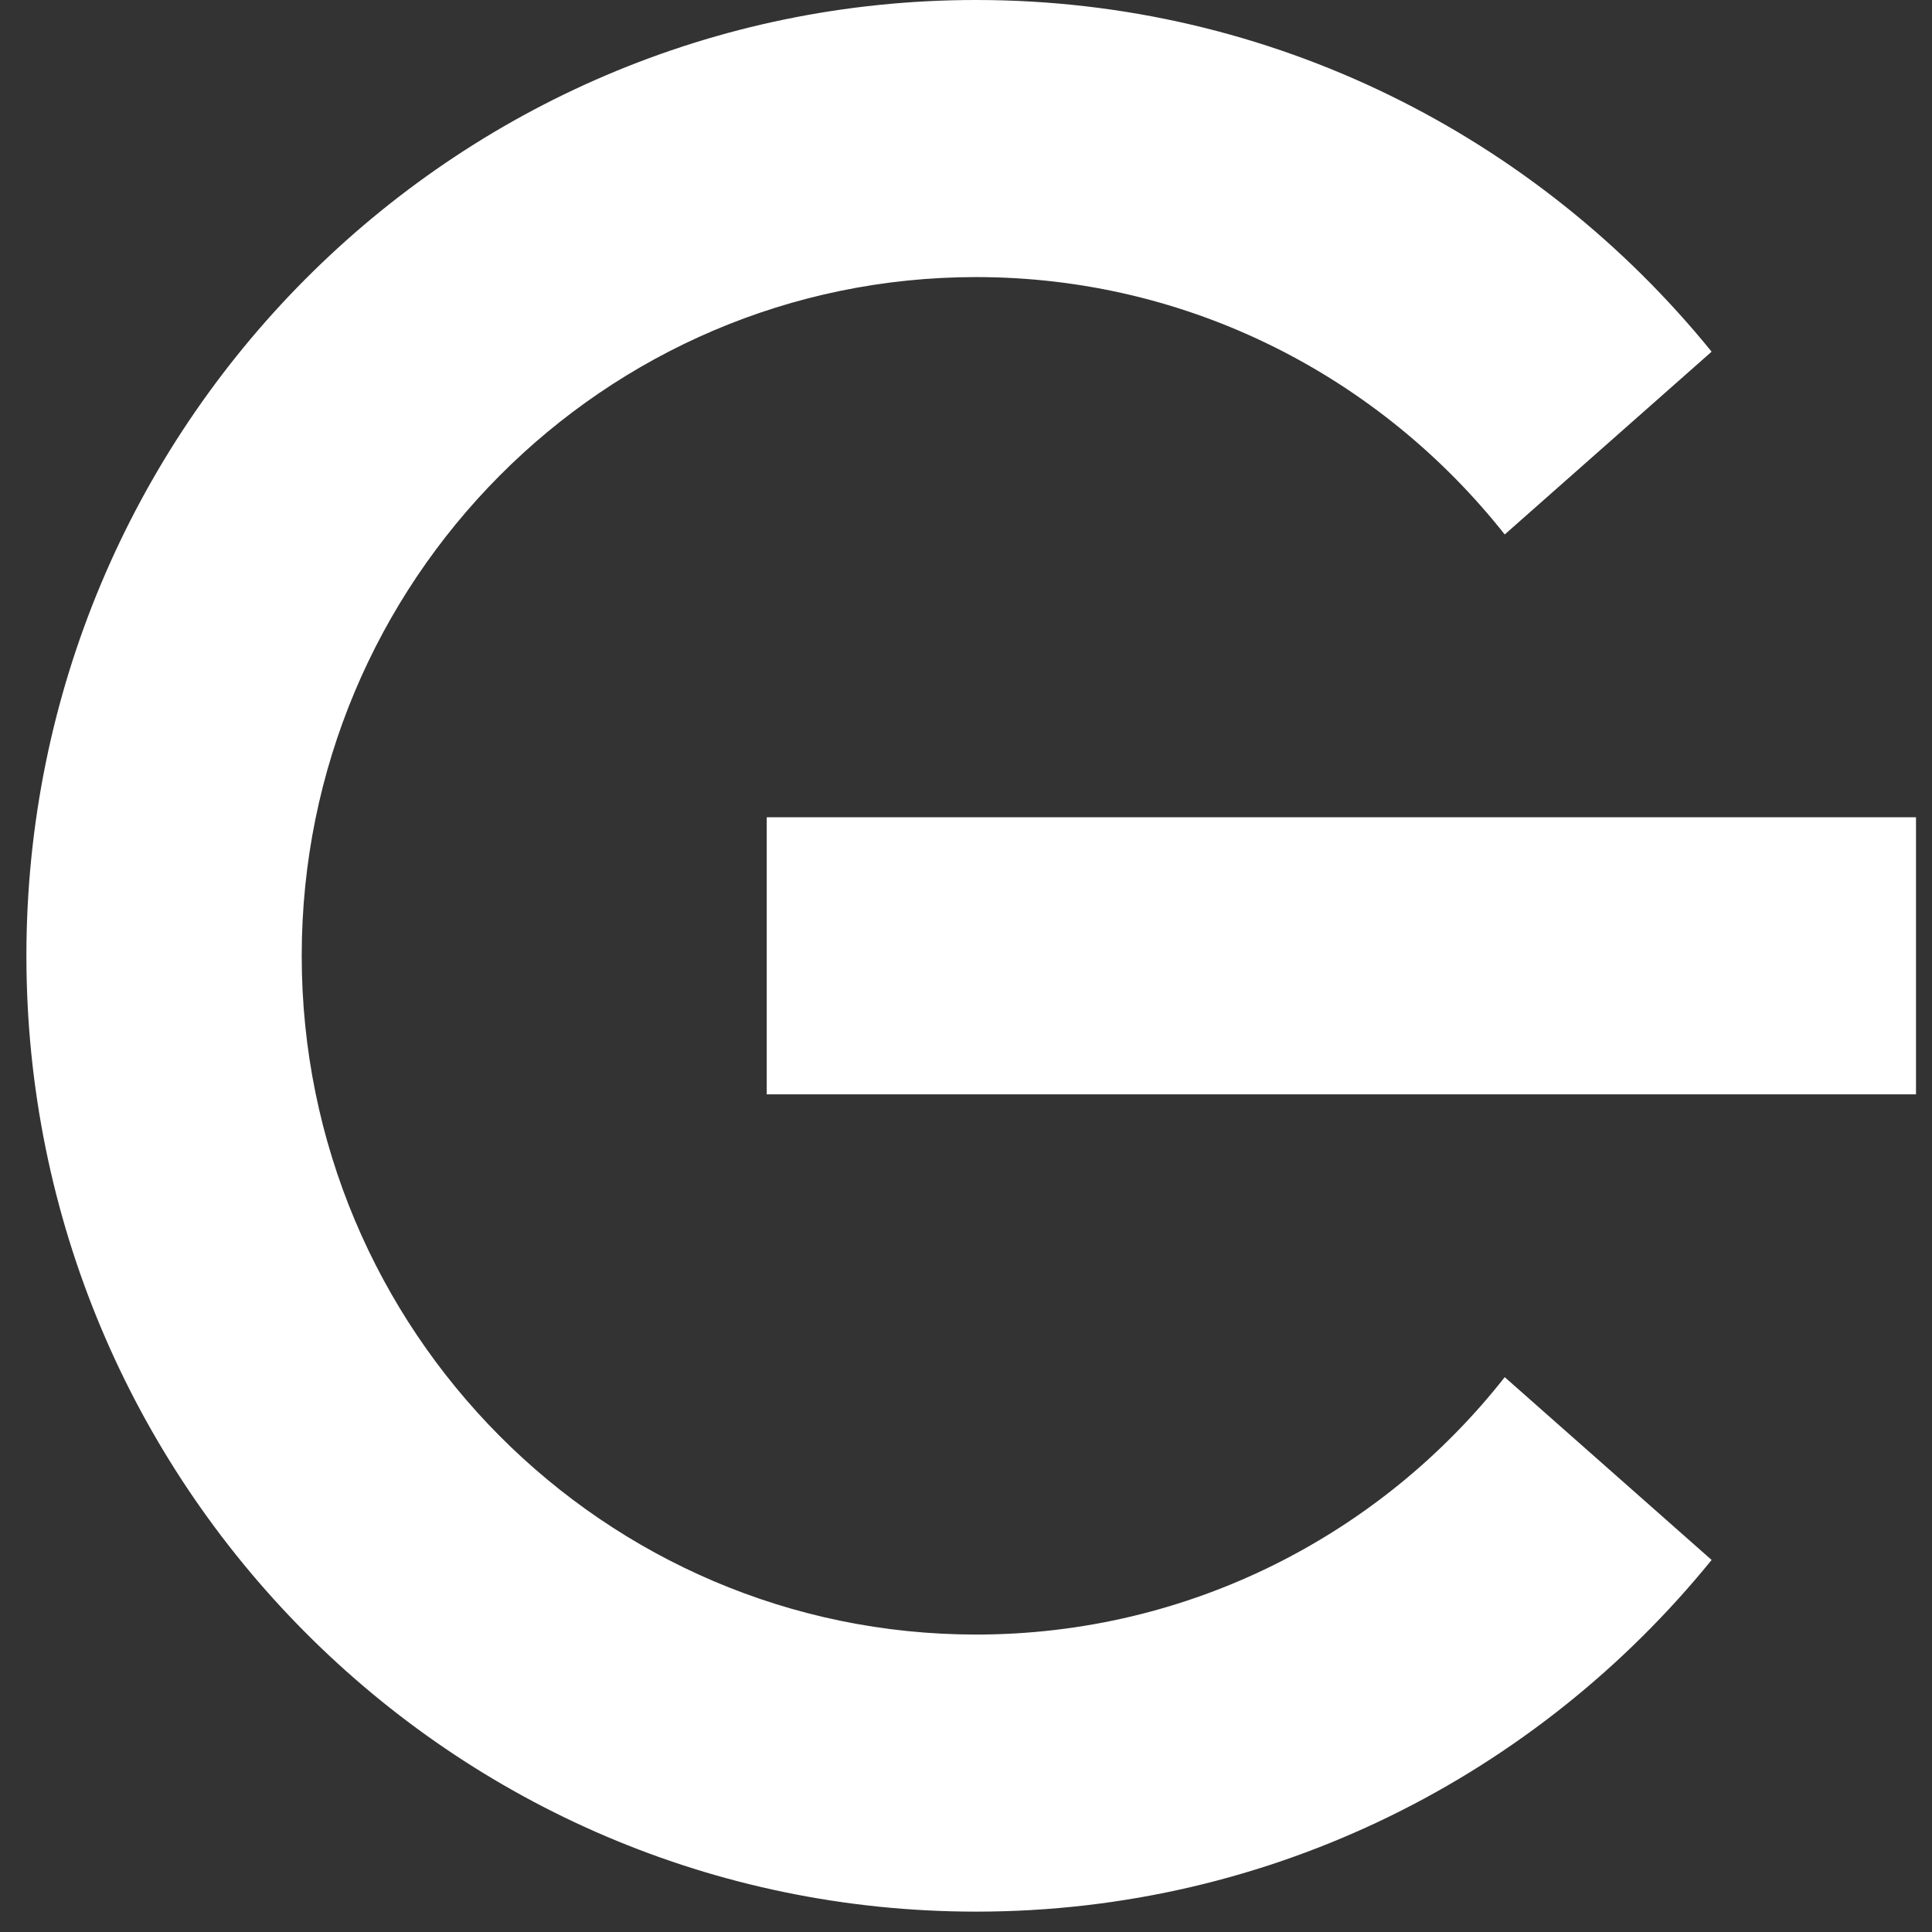 <svg width="72" height="72" viewBox="0 0 72 72" fill="none" xmlns="http://www.w3.org/2000/svg">
<rect x="0" y="0" width="72" height="72" fill="#333333" stroke="none"/>
<path d="M71.404 30.457H28.574V40.783H71.404V30.457Z" fill="white"/>
<path d="M36.377 60.915C22.505 60.915 11.244 49.581 11.244 35.62C11.244 21.659 22.505 10.326 36.377 10.326C44.36 10.326 51.463 14.083 56.077 19.918L63.787 13.106C57.291 5.102 47.426 0 36.377 0C16.829 0 0.984 15.947 0.984 35.62C0.984 55.294 16.829 71.241 36.377 71.241C47.426 71.241 57.291 66.139 63.787 58.135L56.077 51.323C51.493 57.157 44.36 60.915 36.377 60.915Z" fill="white"/>
</svg>
